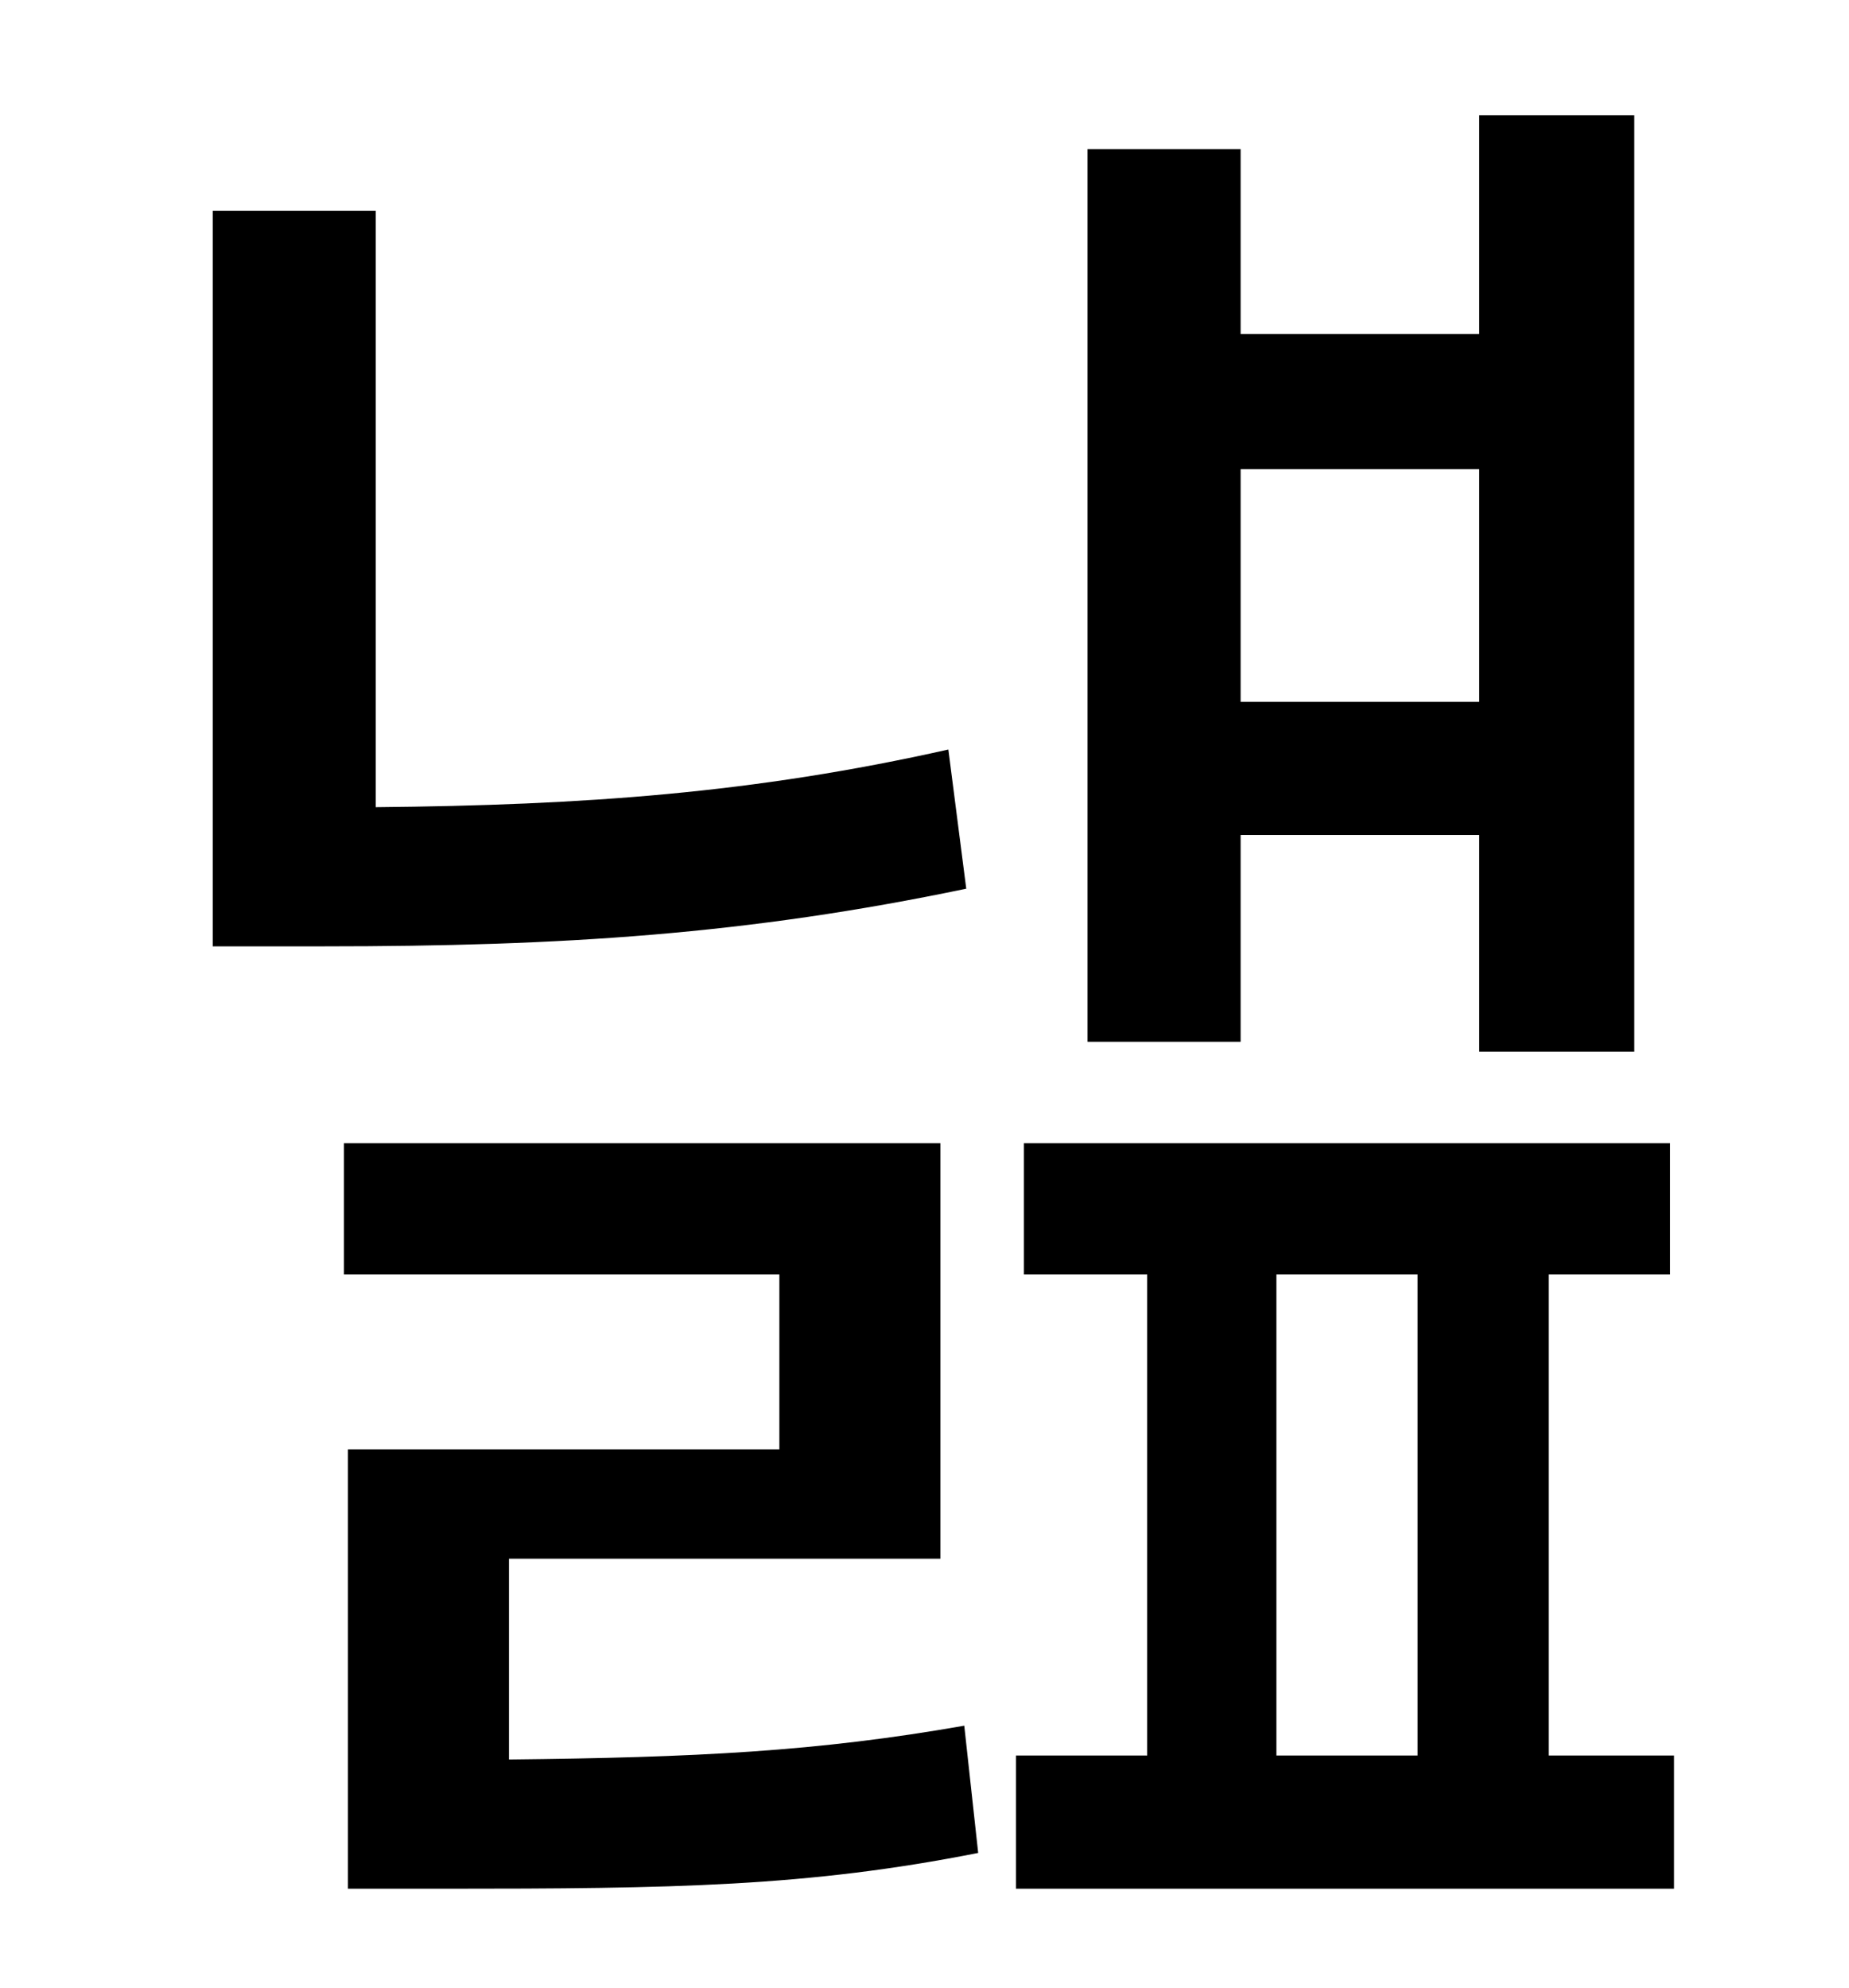 <?xml version="1.0" standalone="no"?>
<!DOCTYPE svg PUBLIC "-//W3C//DTD SVG 1.1//EN" "http://www.w3.org/Graphics/SVG/1.1/DTD/svg11.dtd" >
<svg xmlns="http://www.w3.org/2000/svg" xmlns:xlink="http://www.w3.org/1999/xlink" version="1.1" viewBox="-10 0 930 1000">
   <path fill="currentColor"
d="M734 236h-120v117h120v-117zM614 420v104h-77v-449h77v93h120v-110h78v471h-78v-109h-120zM467 377l9 70c-110 23 -203 29 -323 29h-56v-370h82v300c105 -1 190 -7 288 -29zM246 784v101c94 -1 155 -4 229 -17l7 64c-86 17 -153 18 -269 18h-48v-221h217v-88h-219v-66
h300v209h-217zM632 641v242h71v-242h-71zM769 883h63v67h-331v-67h66v-242h-62v-66h325v66h-61v242z" />
</svg>
